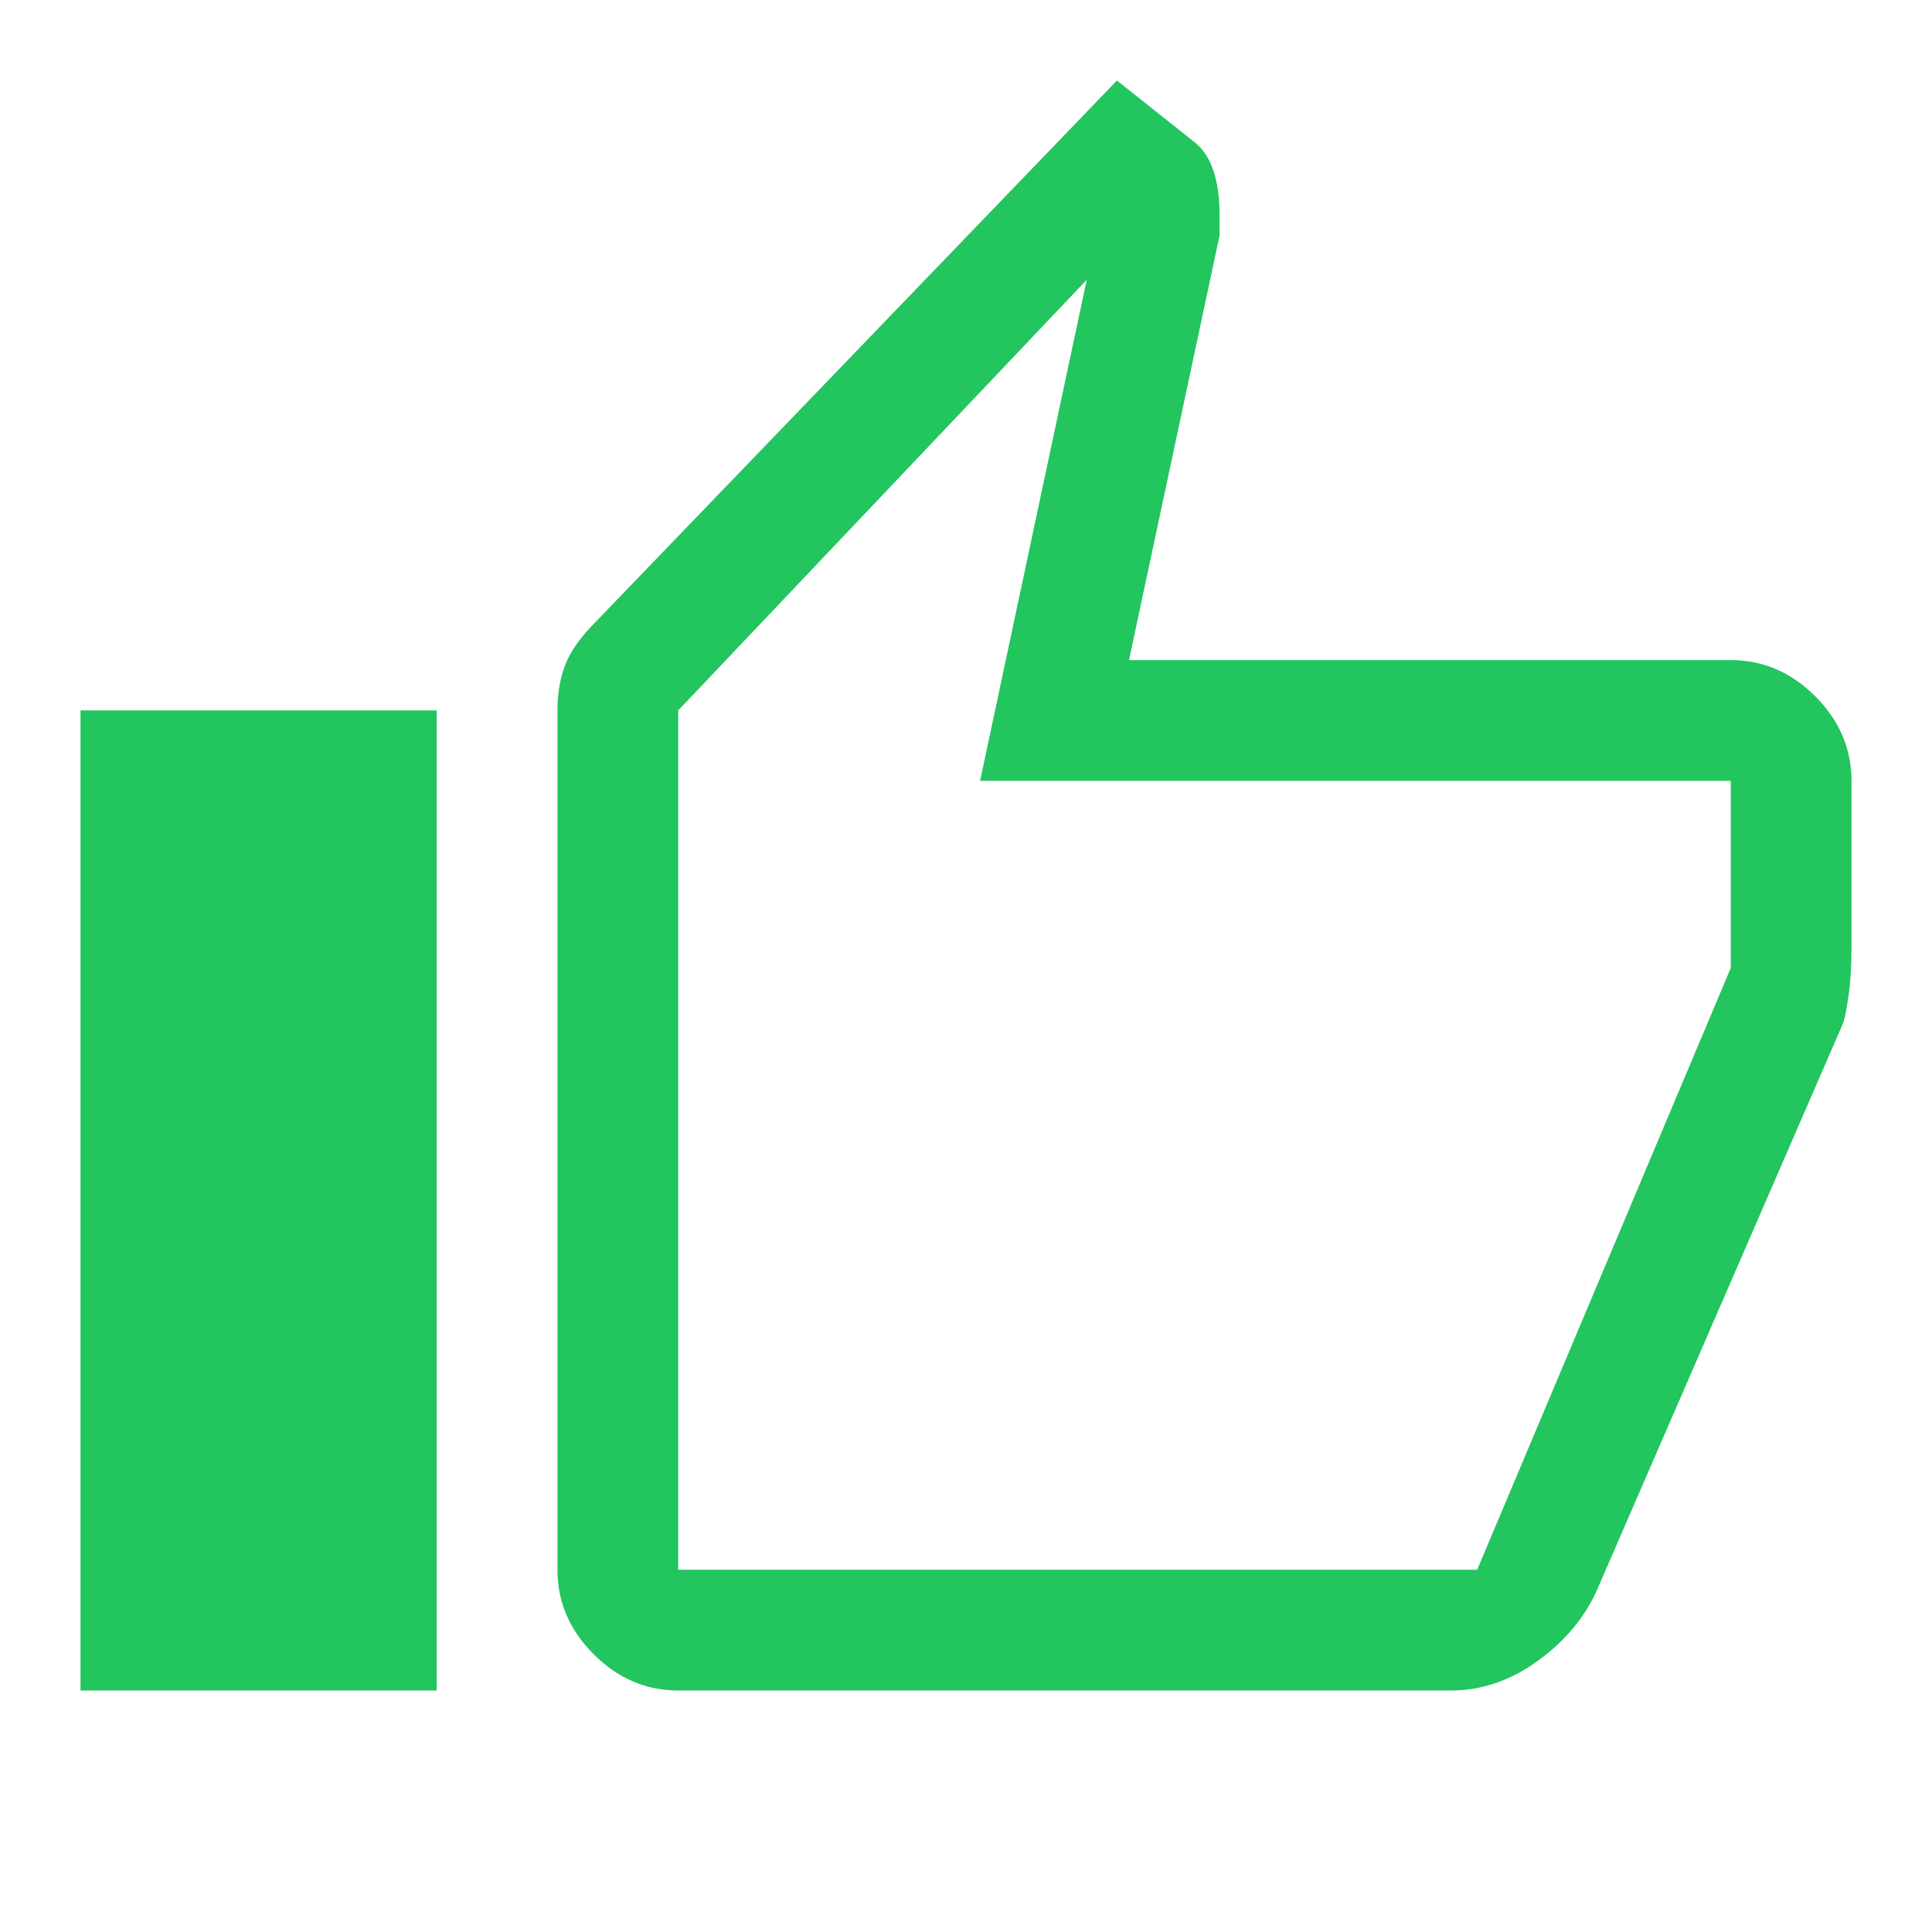 <svg xmlns="http://www.w3.org/2000/svg" height="48" width="48"><path fill="#22c55e" d="M16.85 42Q15.65 42 14.75 41.1Q13.85 40.2 13.85 39V17.65Q13.85 17 14.05 16.5Q14.25 16 14.8 15.45L27.75 2L29.7 3.55Q30 3.8 30.15 4.25Q30.3 4.7 30.3 5.35V5.85L28.05 16.4H43Q44.2 16.4 45.1 17.3Q46 18.2 46 19.4V23.5Q46 24.25 45.925 24.75Q45.85 25.25 45.8 25.4L39.7 39.45Q39.25 40.5 38.225 41.25Q37.2 42 36.05 42ZM16.85 39H36.7Q36.7 39 36.7 39Q36.7 39 36.7 39L43 24.05V19.4Q43 19.4 43 19.4Q43 19.4 43 19.4H24.35L27 6.95L16.85 17.65V39Q16.85 39 16.85 39Q16.85 39 16.85 39ZM2 42H10.85V17.65H2ZM16.85 39Q16.85 39 16.85 39Q16.85 39 16.85 39V17.65V19.4Q16.85 19.4 16.85 19.4Q16.85 19.4 16.85 19.4V24.05V39Q16.85 39 16.85 39Q16.85 39 16.85 39Z"/></svg>